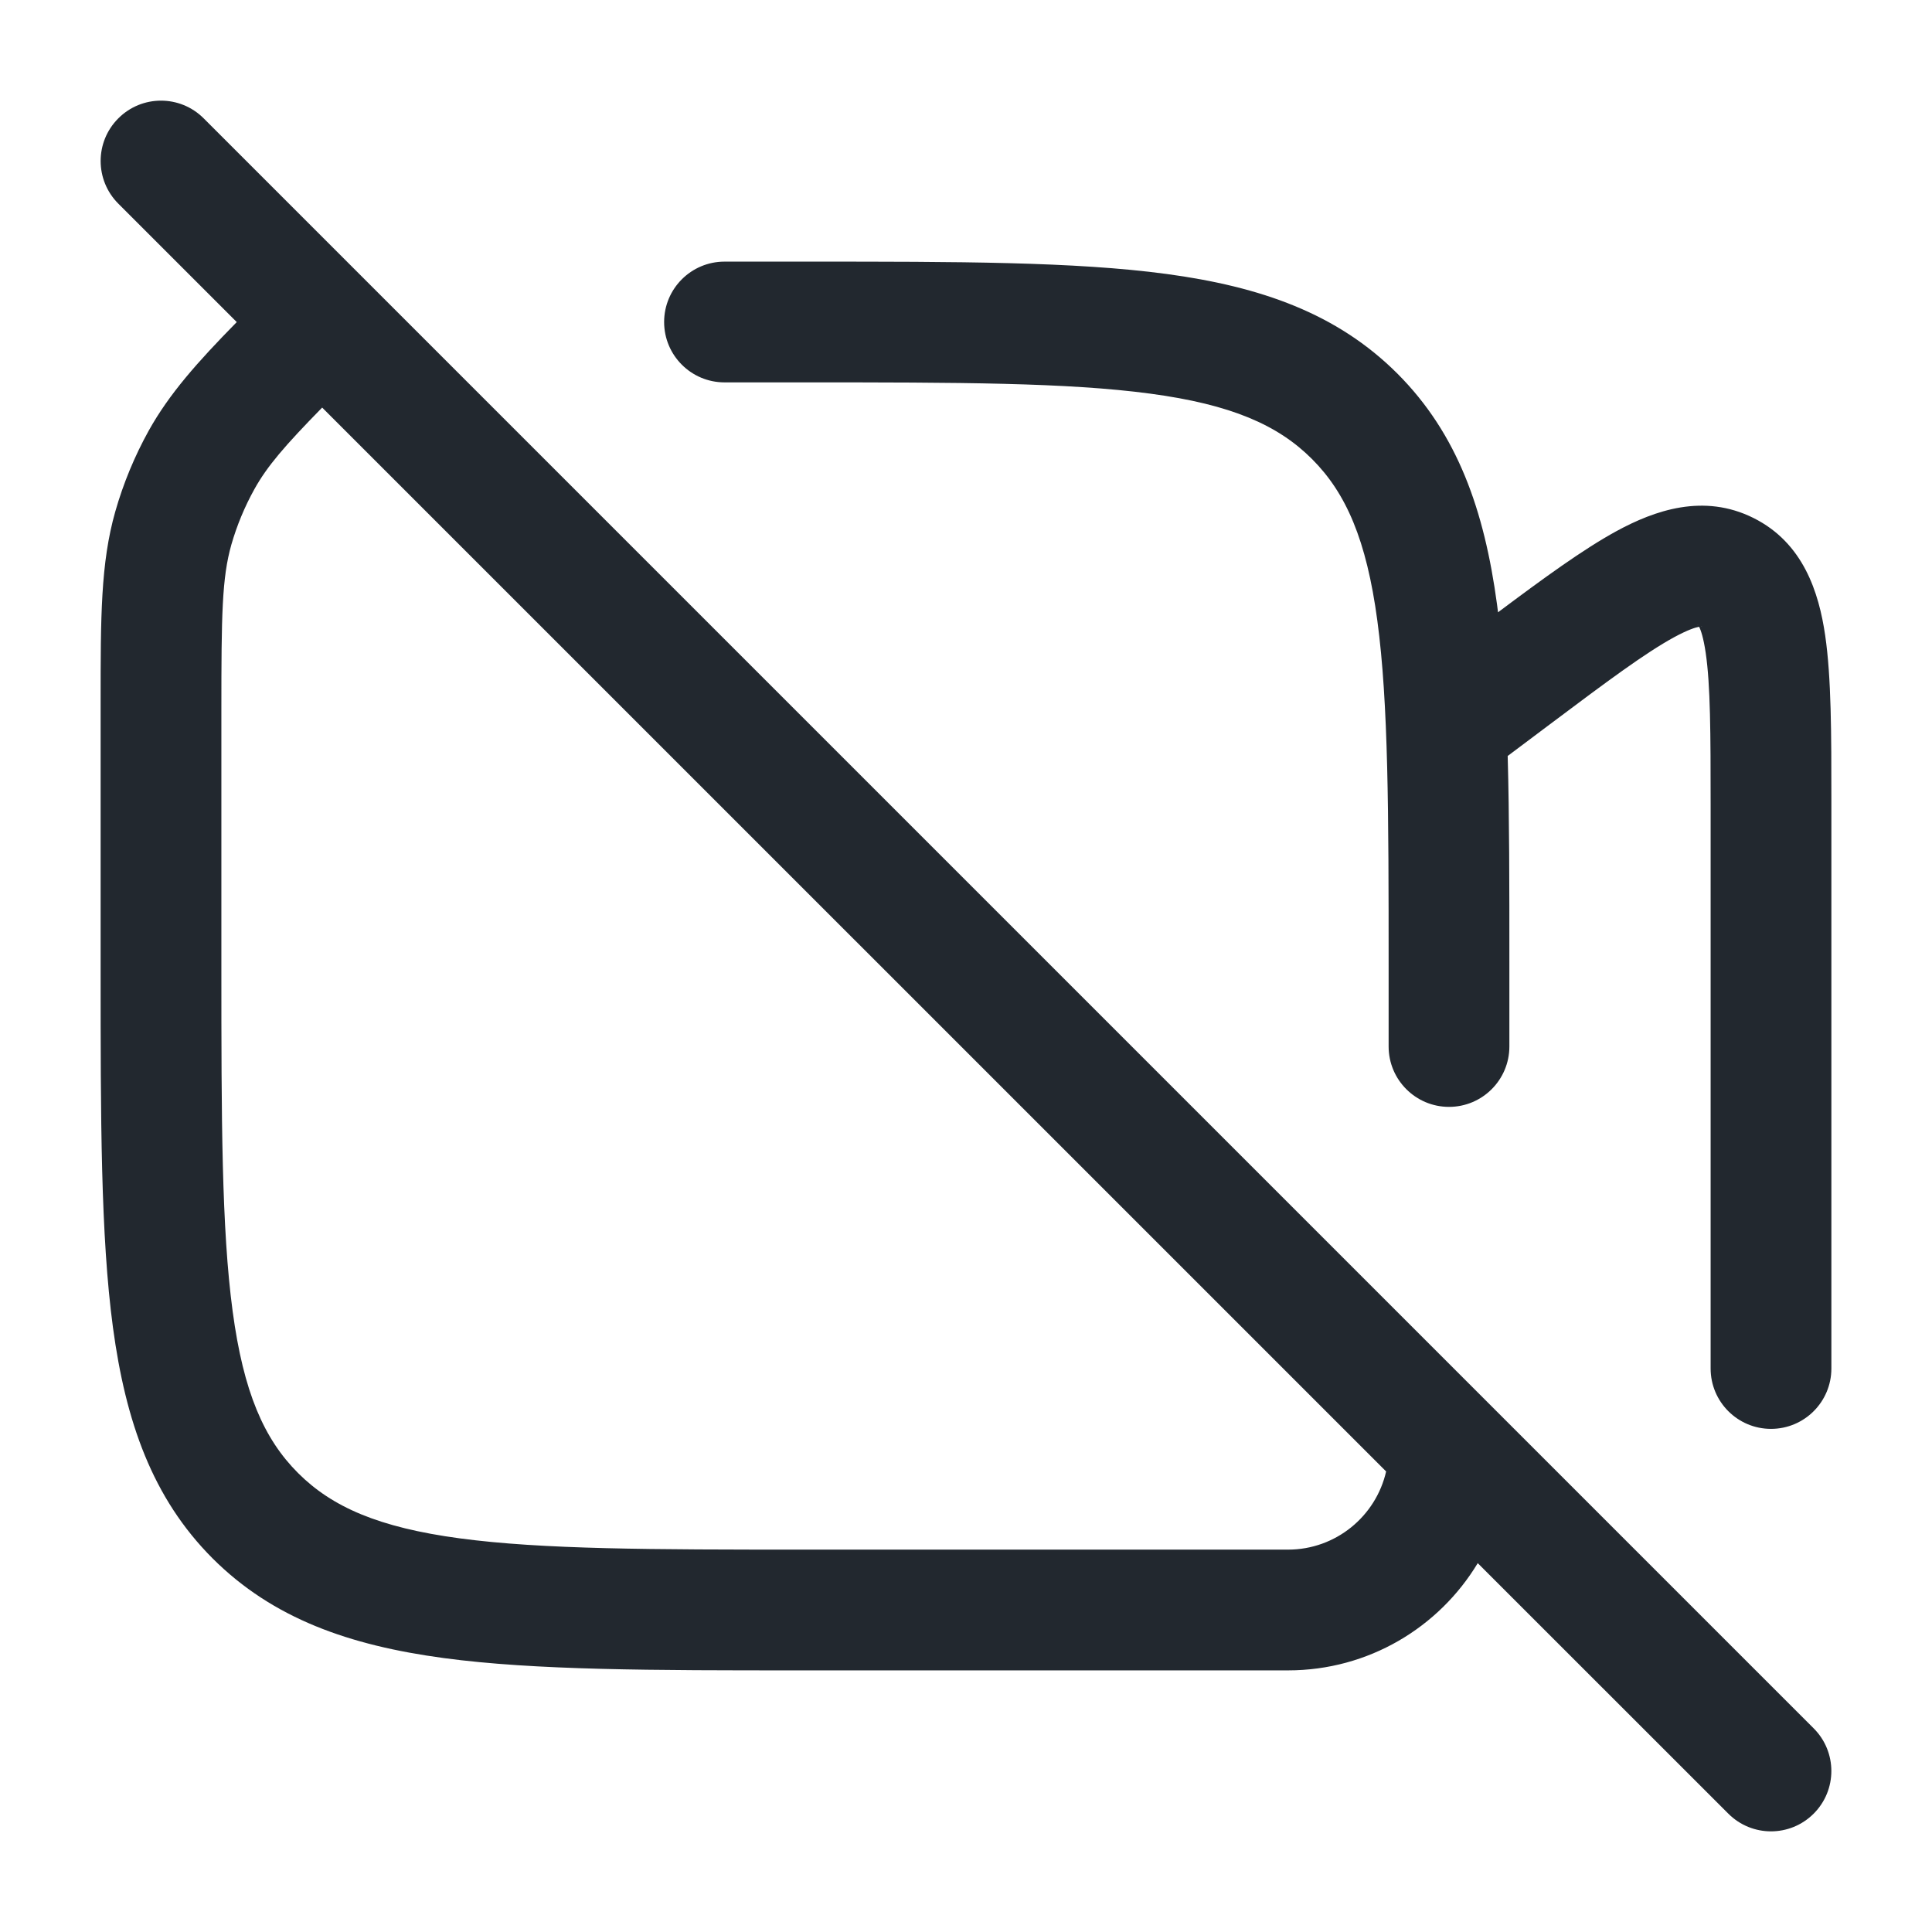 <svg width="24" height="24" viewBox="0 0 24 24" fill="none" xmlns="http://www.w3.org/2000/svg">
<path fill-rule="evenodd" clip-rule="evenodd" d="M2.53 1.47C2.237 1.177 1.763 1.177 1.47 1.47C1.177 1.763 1.177 2.237 1.47 2.53L2.941 4.001C2.448 4.503 2.102 4.894 1.849 5.347C1.672 5.666 1.532 6.004 1.432 6.355C1.25 6.994 1.25 7.67 1.25 8.718L1.25 8.828L1.25 12L1.25 12.056L1.25 12.056C1.25 13.894 1.25 15.35 1.403 16.489C1.561 17.661 1.893 18.61 2.641 19.359C3.39 20.107 4.339 20.439 5.511 20.597C6.65 20.75 8.106 20.75 9.943 20.75L9.944 20.75L10 20.75L16 20.75C17 20.75 17.876 20.216 18.357 19.418L21.47 22.53C21.763 22.823 22.237 22.823 22.53 22.53C22.823 22.237 22.823 21.763 22.53 21.47L18.53 17.47L4.53 3.47L2.53 1.47ZM3.16 6.077C3.318 5.792 3.538 5.537 4.002 5.063L17.219 18.279C17.092 18.835 16.594 19.25 16 19.25L10 19.25C8.093 19.25 6.739 19.248 5.711 19.11C4.705 18.975 4.125 18.721 3.702 18.298C3.279 17.875 3.025 17.295 2.89 16.289C2.752 15.261 2.75 13.907 2.75 12L2.75 8.828C2.75 7.632 2.757 7.179 2.874 6.766C2.943 6.526 3.039 6.295 3.16 6.077ZM10 4.75C11.907 4.75 13.261 4.752 14.289 4.89C15.295 5.025 15.875 5.279 16.298 5.702C16.721 6.125 16.975 6.705 17.11 7.711C17.248 8.739 17.25 10.093 17.25 12L17.25 13C17.25 13.414 17.586 13.75 18 13.75C18.414 13.75 18.75 13.414 18.75 13L18.75 12L18.75 11.944L18.75 11.944C18.75 10.994 18.75 10.146 18.729 9.391L19.25 9C19.968 8.461 20.44 8.11 20.798 7.915C20.968 7.823 21.062 7.794 21.107 7.786C21.128 7.827 21.161 7.92 21.189 8.111C21.248 8.514 21.25 9.102 21.25 10L21.25 17C21.25 17.414 21.586 17.75 22 17.75C22.414 17.75 22.75 17.414 22.75 17L22.75 10L22.75 9.94C22.75 9.119 22.75 8.419 22.673 7.893C22.595 7.36 22.402 6.744 21.783 6.435C21.163 6.125 20.555 6.34 20.082 6.597C19.666 6.824 19.176 7.182 18.609 7.606C18.605 7.574 18.601 7.542 18.597 7.511C18.439 6.339 18.107 5.39 17.359 4.641C16.61 3.893 15.661 3.561 14.489 3.403C13.35 3.25 11.894 3.25 10.056 3.25L10 3.25L9 3.25C8.586 3.25 8.25 3.586 8.25 4C8.25 4.414 8.586 4.75 9 4.75L10 4.75ZM21.142 7.784C21.142 7.785 21.137 7.785 21.129 7.783C21.139 7.782 21.143 7.783 21.142 7.784ZM21.096 7.767C21.09 7.761 21.087 7.757 21.087 7.757C21.088 7.756 21.091 7.759 21.096 7.767Z" fill="#22282F"/>
</svg>
